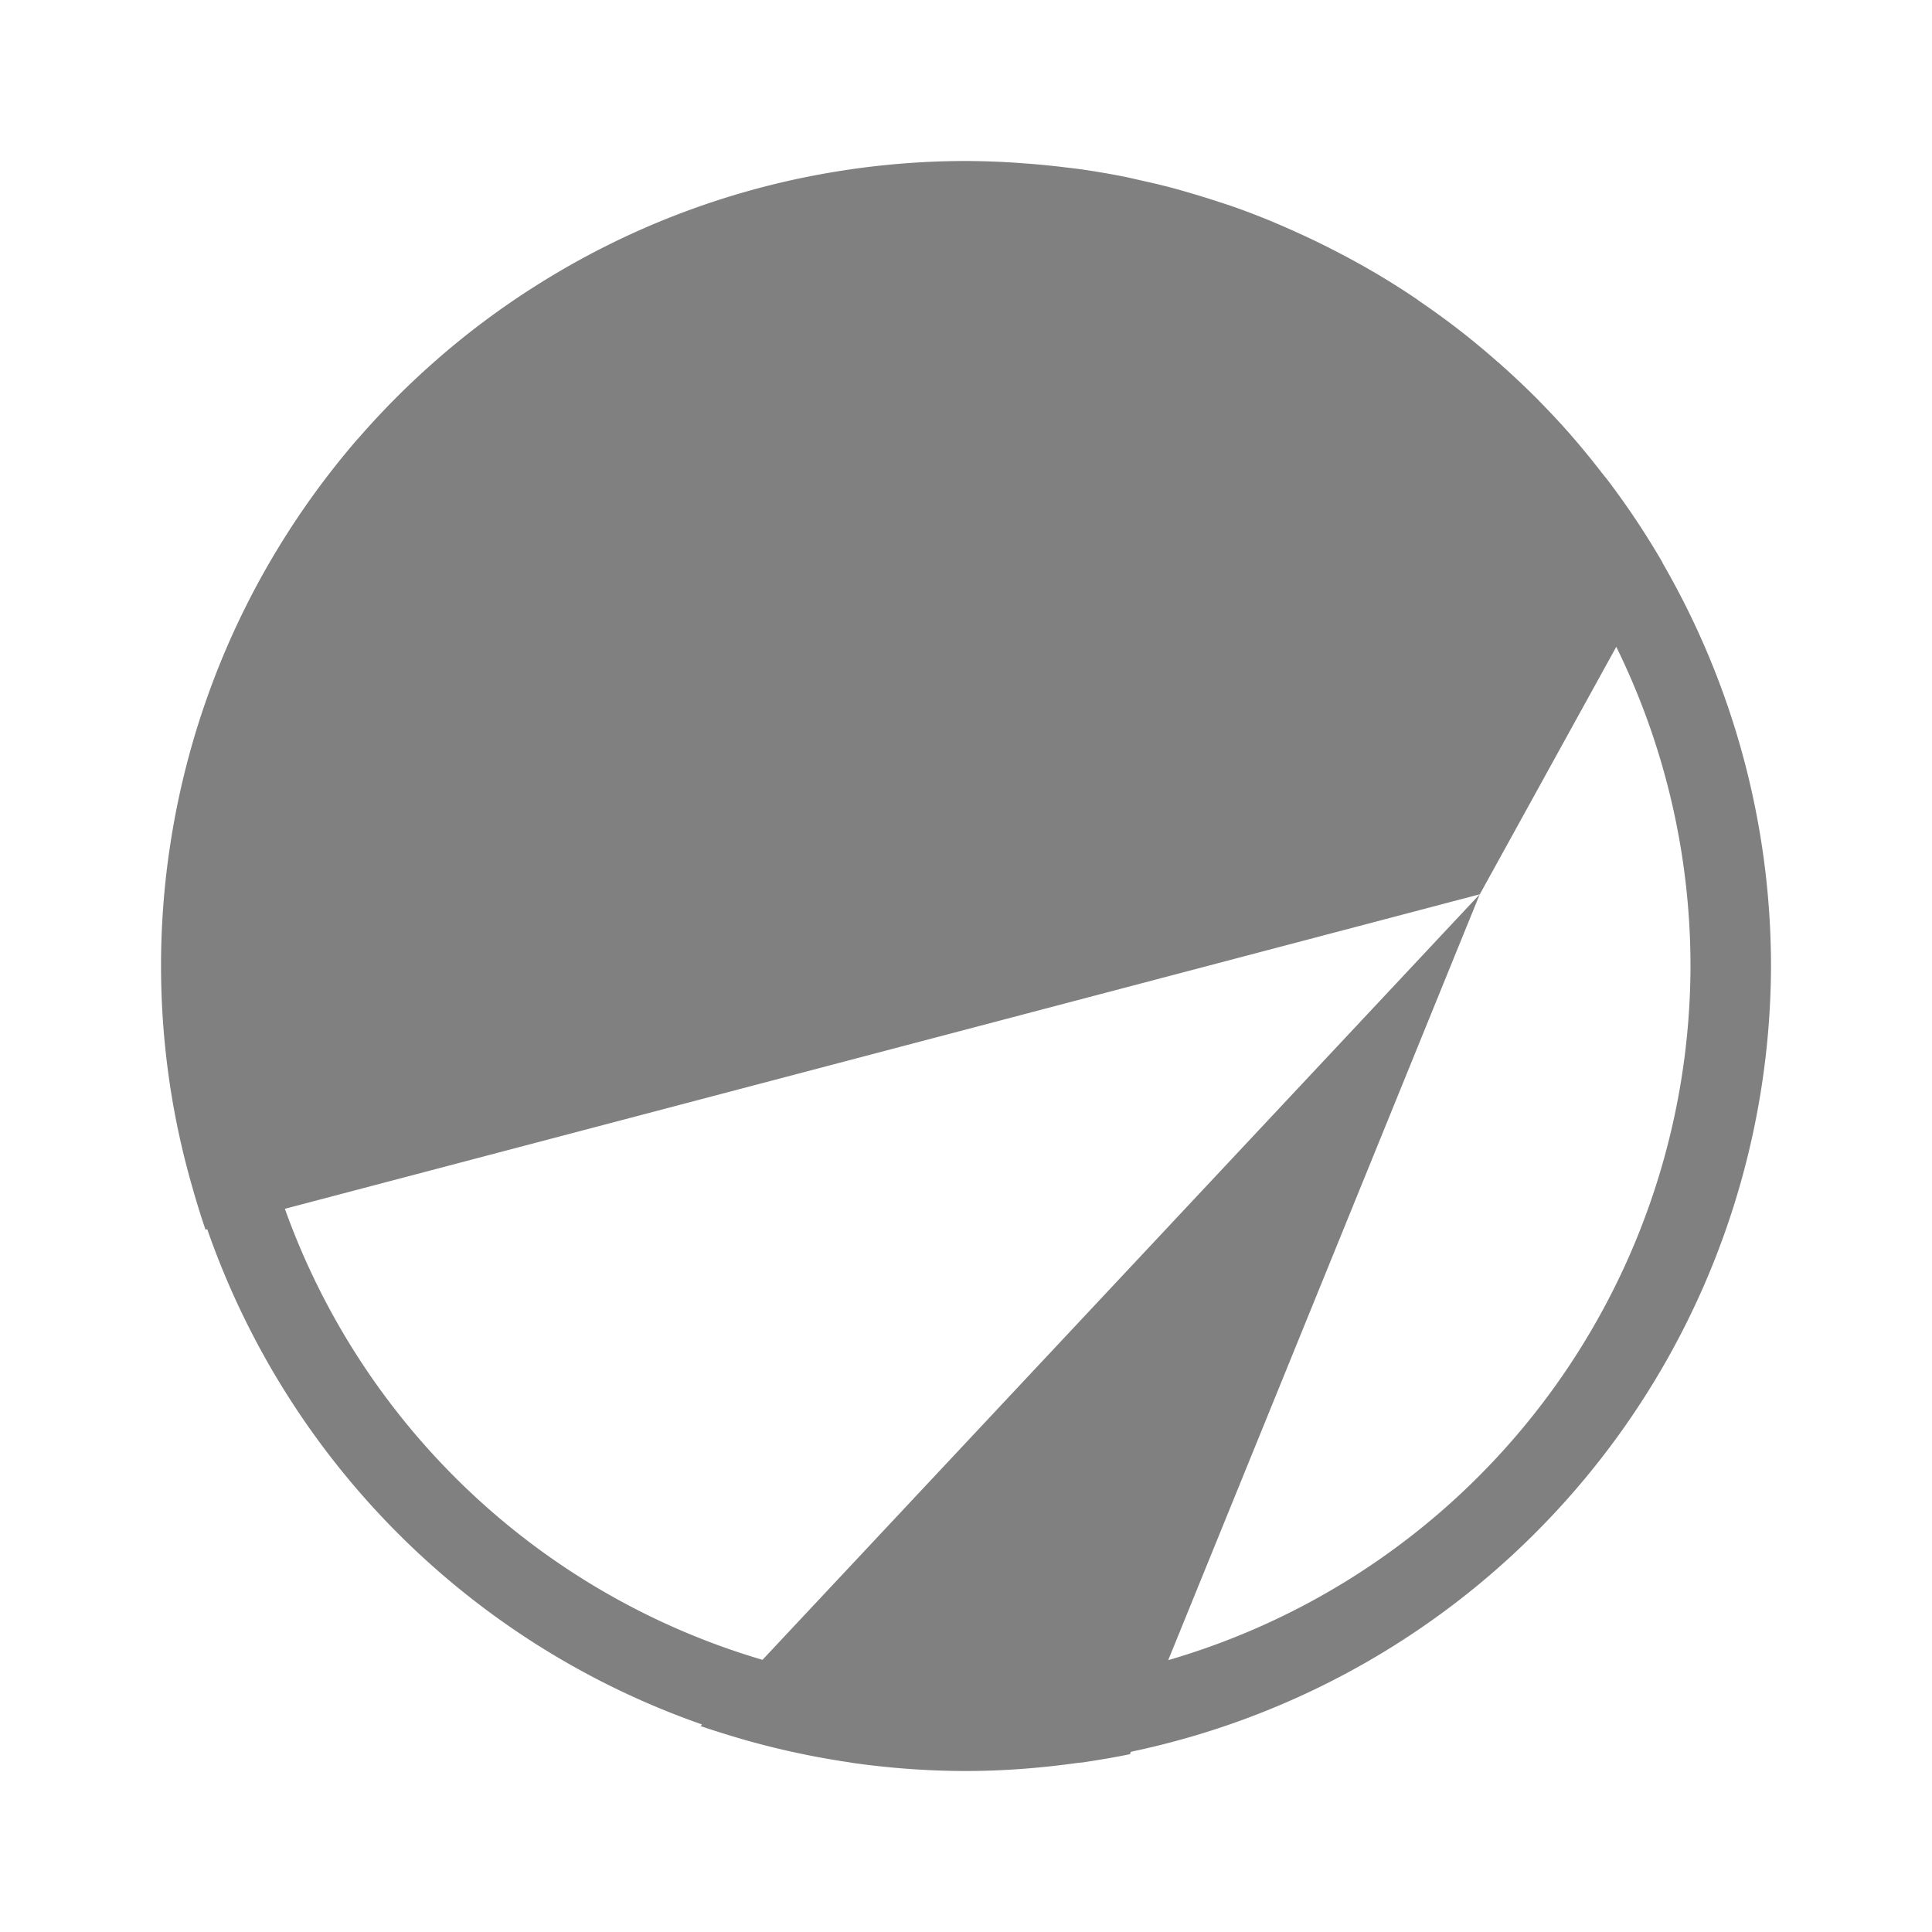 <svg width="24" height="24" fill="none" xmlns="http://www.w3.org/2000/svg"><path style="fill:gray;stroke-width:2.9" d="M12 2c-.478 0-.948.035-1.408.1a10 10 0 0 0-.026.004A9.945 9.945 0 0 0 6.6 3.586a10 10 0 0 0-.01.006 9.966 9.966 0 0 0-1.121.838 10 10 0 0 0-.033.029c-.348.303-.674.629-.977.977a10 10 0 0 0-.03.033c-.304.353-.584.728-.837 1.12a10 10 0 0 0-.006.01 9.97 9.97 0 0 0-1.482 3.967 10 10 0 0 0-.004.026 9.958 9.958 0 0 0 0 2.809 10 10 0 0 0 .007.05c.066.447.163.885.286 1.31a10 10 0 0 0 .027.094c.042.142.085.282.133.42l.021-.006a10 10 0 0 0 6.147 6.153l-.018.02c.152.052.306.1.461.146a10 10 0 0 0 .047.014c.433.125.877.222 1.332.289a10 10 0 0 0 .06.01c.457.064.923.099 1.397.099.47 0 .93-.037 1.383-.1a10 10 0 0 0 .07-.007c.196-.03.392-.062.584-.102l.012-.03A10 10 0 0 0 22 12a10 10 0 0 0-1.348-5.008l.002-.002-.023-.039a10 10 0 0 0-.67-1l-.063-.078a10 10 0 0 0-.347-.426 10 10 0 0 0-.022-.025l-.015-.018a10 10 0 0 0-.389-.418 10 10 0 0 0-.033-.035l-.022-.021a10 10 0 0 0-.437-.41 10 10 0 0 0-.008-.008l-.02-.016a10 10 0 0 0-.396-.332 10.044 10.044 0 0 0-.156-.121 10 10 0 0 0-.432-.31 10 10 0 0 0-.012-.01s0-.002-.002-.002a10 10 0 0 0-.515-.326l-.137-.079a10 10 0 0 0-.338-.183 9.952 9.952 0 0 0-.26-.131 10 10 0 0 0-.238-.111 9.91 9.91 0 0 0-.289-.127l-.004-.002a10 10 0 0 0-.469-.182c-.087-.031-.177-.059-.265-.088a10 10 0 0 0-.278-.086 9.898 9.898 0 0 0-.29-.082 10 10 0 0 0-.329-.078c-.073-.016-.145-.034-.218-.049a10 10 0 0 0-.557-.095c-.07-.01-.14-.017-.211-.026a10 10 0 0 0-.396-.04l-.204-.015A10 10 0 0 0 12 2zm8.078 6.035A9 9 0 0 1 21 12a9 9 0 0 1-6.488 8.623l3.87-9.514-8.91 9.51a9 9 0 0 1-5.933-5.603l14.844-3.907z"/></svg>